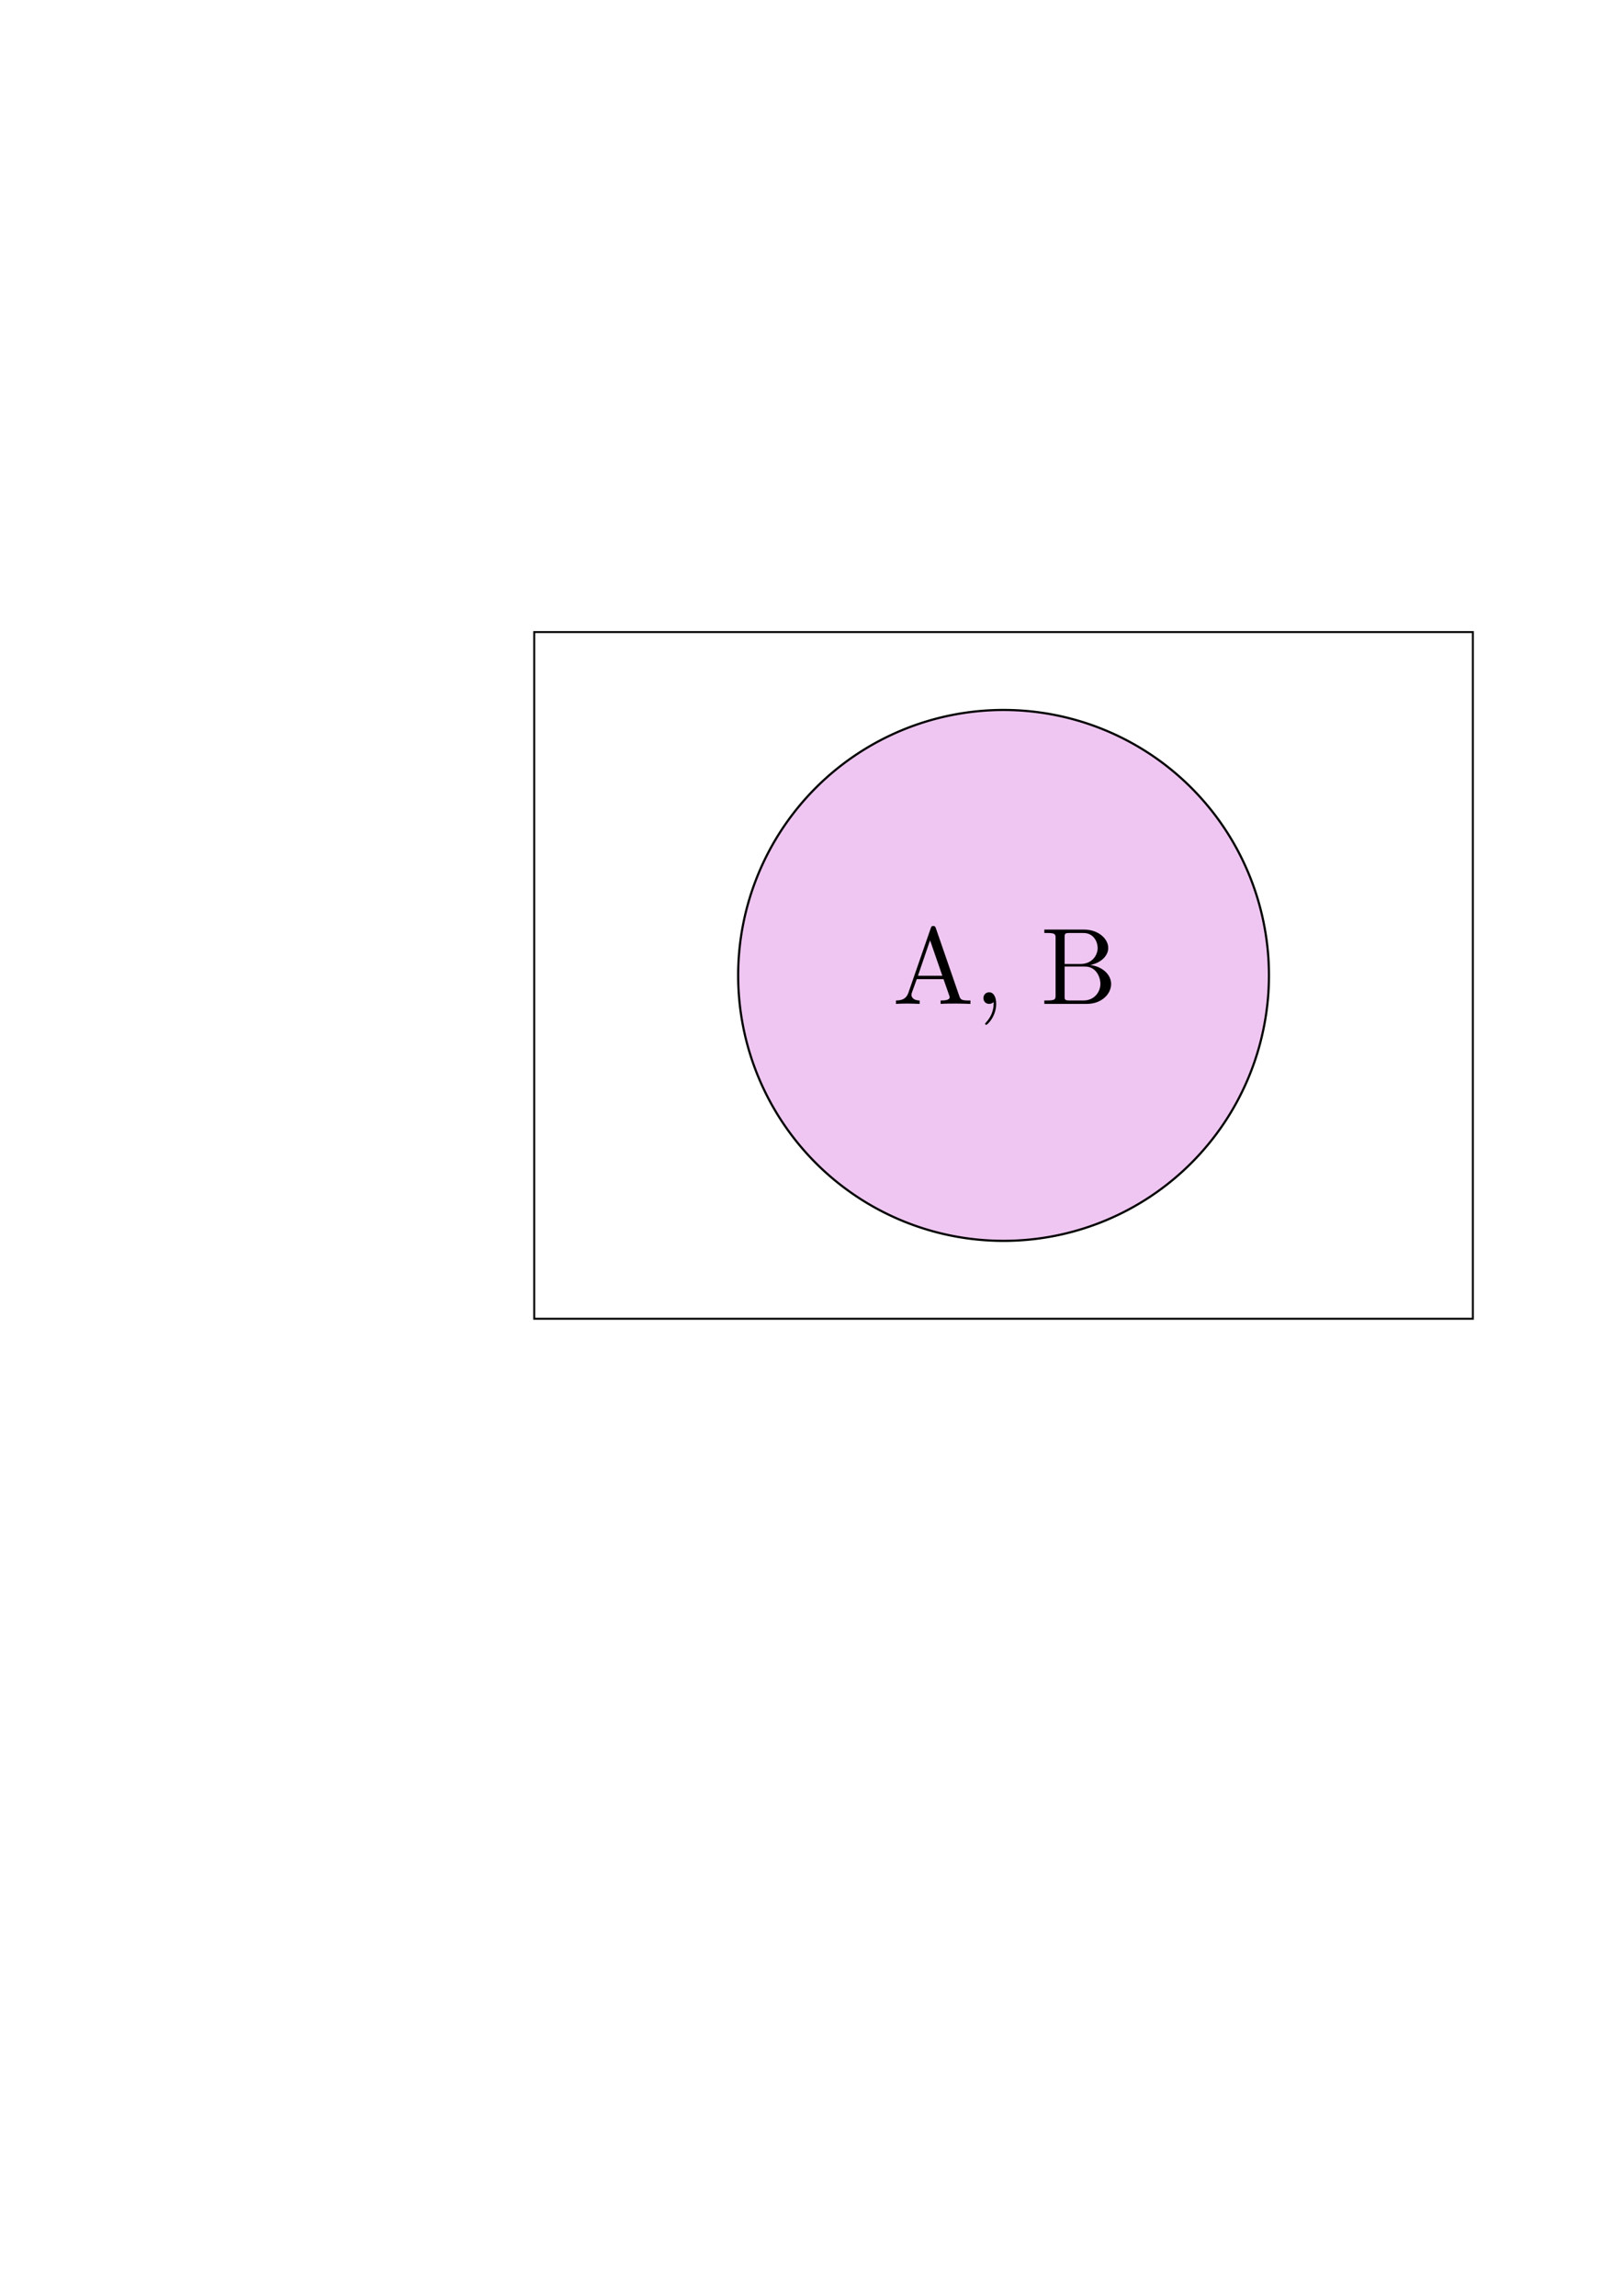 <?xml version="1.0" encoding="UTF-8" standalone="no"?>
<!-- Created with Inkscape (http://www.inkscape.org/) -->

<svg
   xmlns:ns0="http://www.iki.fi/pav/software/textext/"
   xmlns:dc="http://purl.org/dc/elements/1.1/"
   xmlns:cc="http://creativecommons.org/ns#"
   xmlns:rdf="http://www.w3.org/1999/02/22-rdf-syntax-ns#"
   xmlns:svg="http://www.w3.org/2000/svg"
   xmlns="http://www.w3.org/2000/svg"
   xmlns:xlink="http://www.w3.org/1999/xlink"
   xmlns:sodipodi="http://sodipodi.sourceforge.net/DTD/sodipodi-0.dtd"
   xmlns:inkscape="http://www.inkscape.org/namespaces/inkscape"
   width="744.094"
   height="1052.362"
   id="svg3104"
   version="1.1"
   inkscape:version="0.48.3.1 r9886"
   sodipodi:docname="equal.eps">
  <sodipodi:namedview
     id="base"
     pagecolor="#ffffff"
     bordercolor="#666666"
     borderopacity="1.0"
     inkscape:pageopacity="0.0"
     inkscape:pageshadow="2"
     inkscape:zoom="1.4423873"
     inkscape:cx="477.48606"
     inkscape:cy="634.17147"
     inkscape:document-units="px"
     inkscape:current-layer="layer1"
     showgrid="false"
     inkscape:window-width="1600"
     inkscape:window-height="900"
     inkscape:window-x="0"
     inkscape:window-y="0"
     inkscape:window-maximized="0" />
  <defs
     id="defs3106" />
  <g
     id="layer1"
     inkscape:groupmode="layer"
     inkscape:label="Layer 1">
    <rect
       ry="47"
       rx="0"
       y="289.738"
       x="244.926"
       height="314.756"
       width="430.343"
       id="rect3112"
       style="fill:none;stroke:#000000;stroke-width:0.895;stroke-linecap:round;stroke-miterlimit:4;stroke-opacity:1;stroke-dasharray:none;stroke-dashoffset:0" />
    <path
       transform="translate(4.256,-14.906)"
       d="m 577.515,462.021 a 121.673,121.673 0 1 1 -243.347,0 121.673,121.673 0 1 1 243.347,0 z"
       sodipodi:ry="121.67328"
       sodipodi:rx="121.67328"
       sodipodi:cy="462.02145"
       sodipodi:cx="455.84149"
       id="path3882"
       style="fill:#c633cd;stroke:#000000;stroke-width:1;stroke-linecap:round;stroke-miterlimit:4;stroke-opacity:1;stroke-dasharray:none;stroke-dashoffset:0;fill-opacity:0.281"
       sodipodi:type="arc" />
    <g
       id="g3998"
       style="stroke-width:0"
       ns0:page_width="8.5in"
       ns0:preamble=""
       ns0:text="A, B"
       transform="matrix(5,0,0,5,409.213,410.347)">
      <defs
         id="defs4000">
        <g
           id="g4002">
          <symbol
             id="textext-41e4c300-0"
             overflow="visible"
             style="overflow:visible">
            <path
               id="path4005"
               d=""
               style="stroke:none"
               inkscape:connector-curvature="0" />
          </symbol>
          <symbol
             id="textext-41e4c300-1"
             overflow="visible"
             style="overflow:visible">
            <path
               id="path4008"
               d="m 3.969,-6.938 c -0.047,-0.125 -0.078,-0.203 -0.234,-0.203 -0.156,0 -0.188,0.062 -0.234,0.203 L 1.438,-0.984 C 1.25,-0.469 0.859,-0.312 0.312,-0.312 l 0,0.312 c 0.234,-0.016 0.672,-0.031 1.016,-0.031 0.312,0 0.828,0.016 1.156,0.031 l 0,-0.312 c -0.5,0 -0.75,-0.25 -0.75,-0.5 0,-0.031 0.016,-0.141 0.016,-0.156 l 0.469,-1.297 2.453,0 0.531,1.516 c 0.016,0.047 0.031,0.109 0.031,0.141 0,0.297 -0.562,0.297 -0.828,0.297 l 0,0.312 c 0.359,-0.031 1.062,-0.031 1.438,-0.031 0.422,0 0.891,0.016 1.297,0.031 l 0,-0.312 -0.172,0 C 6.375,-0.312 6.234,-0.375 6.125,-0.703 z m -0.531,1.109 1.125,3.25 -2.234,0 z"
               style="stroke:none"
               inkscape:connector-curvature="0" />
          </symbol>
          <symbol
             id="textext-41e4c300-2"
             overflow="visible"
             style="overflow:visible">
            <path
               id="path4011"
               d="m 2.031,-0.016 c 0,-0.625 -0.25,-1.047 -0.641,-1.047 -0.359,0 -0.531,0.281 -0.531,0.531 0,0.266 0.172,0.531 0.531,0.531 0.156,0 0.281,-0.062 0.375,-0.141 L 1.781,-0.156 c 0.016,0 0.016,0 0.016,0.141 0,0.641 -0.266,1.25 -0.703,1.719 -0.062,0.062 -0.078,0.078 -0.078,0.109 0,0.078 0.047,0.109 0.094,0.109 0.125,0 0.922,-0.781 0.922,-1.938 z"
               style="stroke:none"
               inkscape:connector-curvature="0" />
          </symbol>
          <symbol
             id="textext-41e4c300-3"
             overflow="visible"
             style="overflow:visible">
            <path
               id="path4014"
               d="m 2.219,-3.656 0,-2.438 C 2.219,-6.438 2.234,-6.5 2.703,-6.5 l 1.234,0 c 0.969,0 1.312,0.844 1.312,1.375 0,0.641 -0.484,1.469 -1.594,1.469 z M 4.562,-3.562 C 5.531,-3.75 6.219,-4.391 6.219,-5.125 6.219,-5.984 5.297,-6.812 4,-6.812 l -3.641,0 0,0.312 0.234,0 c 0.766,0 0.797,0.109 0.797,0.469 l 0,5.25 c 0,0.359 -0.031,0.469 -0.797,0.469 l -0.234,0 0,0.312 3.906,0 c 1.328,0 2.219,-0.891 2.219,-1.828 0,-0.859 -0.812,-1.609 -1.922,-1.734 z m -0.609,3.25 -1.25,0 c -0.469,0 -0.484,-0.062 -0.484,-0.391 l 0,-2.719 1.875,0 C 5.078,-3.422 5.5,-2.5 5.5,-1.828 5.5,-1.125 4.969,-0.312 3.953,-0.312 z"
               style="stroke:none"
               inkscape:connector-curvature="0" />
          </symbol>
        </g>
      </defs>
      <g
         id="textext-41e4c300-4">
        <g
           id="g4017"
           style="fill:#000000;fill-opacity:1">
          <use
             id="use4019"
             y="9.963"
             x="0"
             xlink:href="#textext-41e4c300-1"
             width="744.094"
             height="1052.362" />
          <use
             id="use4021"
             y="9.963"
             x="7.472"
             xlink:href="#textext-41e4c300-2"
             width="744.094"
             height="1052.362" />
        </g>
        <g
           id="g4023"
           style="fill:#000000;fill-opacity:1">
          <use
             id="use4025"
             y="9.963"
             x="13.557"
             xlink:href="#textext-41e4c300-3"
             width="744.094"
             height="1052.362" />
        </g>
      </g>
    </g>
  </g>
</svg>
